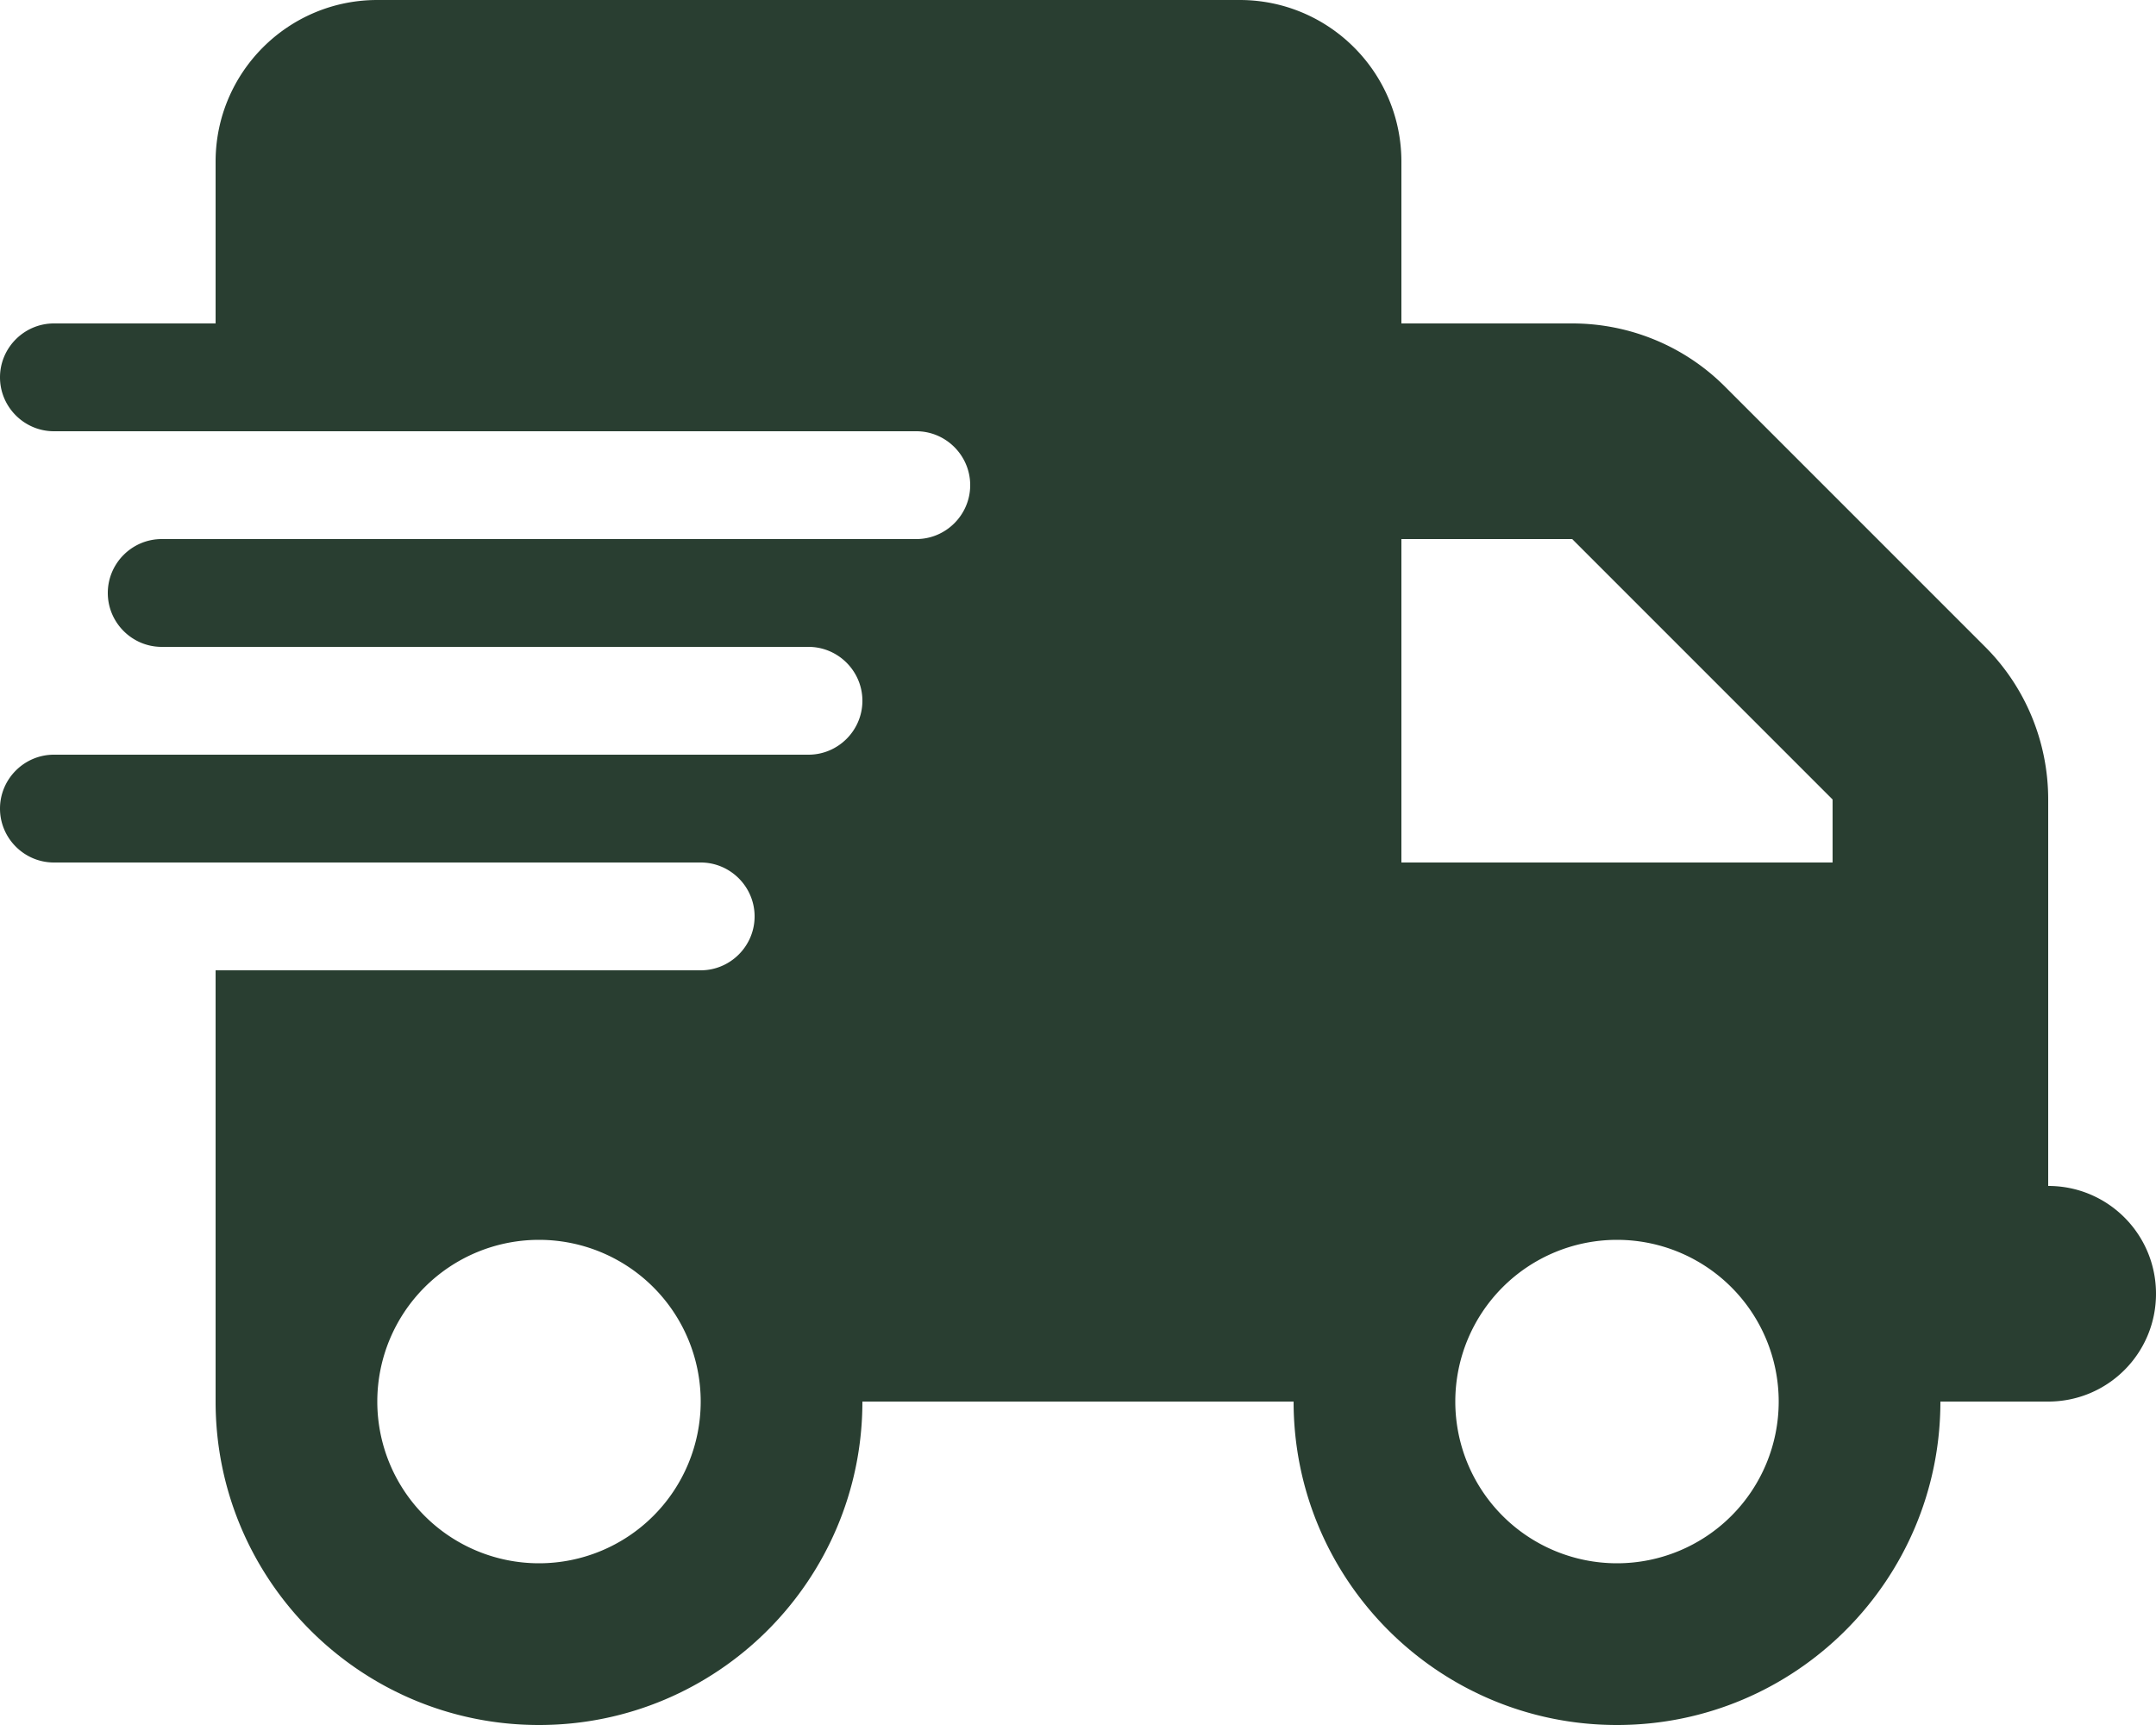 <svg xmlns="http://www.w3.org/2000/svg" viewBox="0 0 640 512"><!--!Font Awesome Free 6.5.1 by @fontawesome - https://fontawesome.com License - https://fontawesome.com/license/free Copyright 2024 Fonticons, Inc.--><path fill="#293e31" d="M112 0C85.5 0 64 21.5 64 48V96H16c-8.8 0-16 7.2-16 16s7.2 16 16 16H64 272c8.8 0 16 7.2 16 16s-7.2 16-16 16H64 48c-8.8 0-16 7.2-16 16s7.2 16 16 16H64 240c8.8 0 16 7.2 16 16s-7.2 16-16 16H64 16c-8.8 0-16 7.2-16 16s7.2 16 16 16H64 208c8.8 0 16 7.2 16 16s-7.2 16-16 16H64V416c0 53 43 96 96 96s96-43 96-96H384c0 53 43 96 96 96s96-43 96-96h32c17.7 0 32-14.3 32-32s-14.3-32-32-32V288 256 237.3c0-17-6.7-33.3-18.7-45.3L512 114.7c-12-12-28.3-18.7-45.3-18.7H416V48c0-26.5-21.5-48-48-48H112zM544 237.3V256H416V160h50.7L544 237.3zM160 368a48 48 0 1 1 0 96 48 48 0 1 1 0-96zm272 48a48 48 0 1 1 96 0 48 48 0 1 1 -96 0z"/></svg>